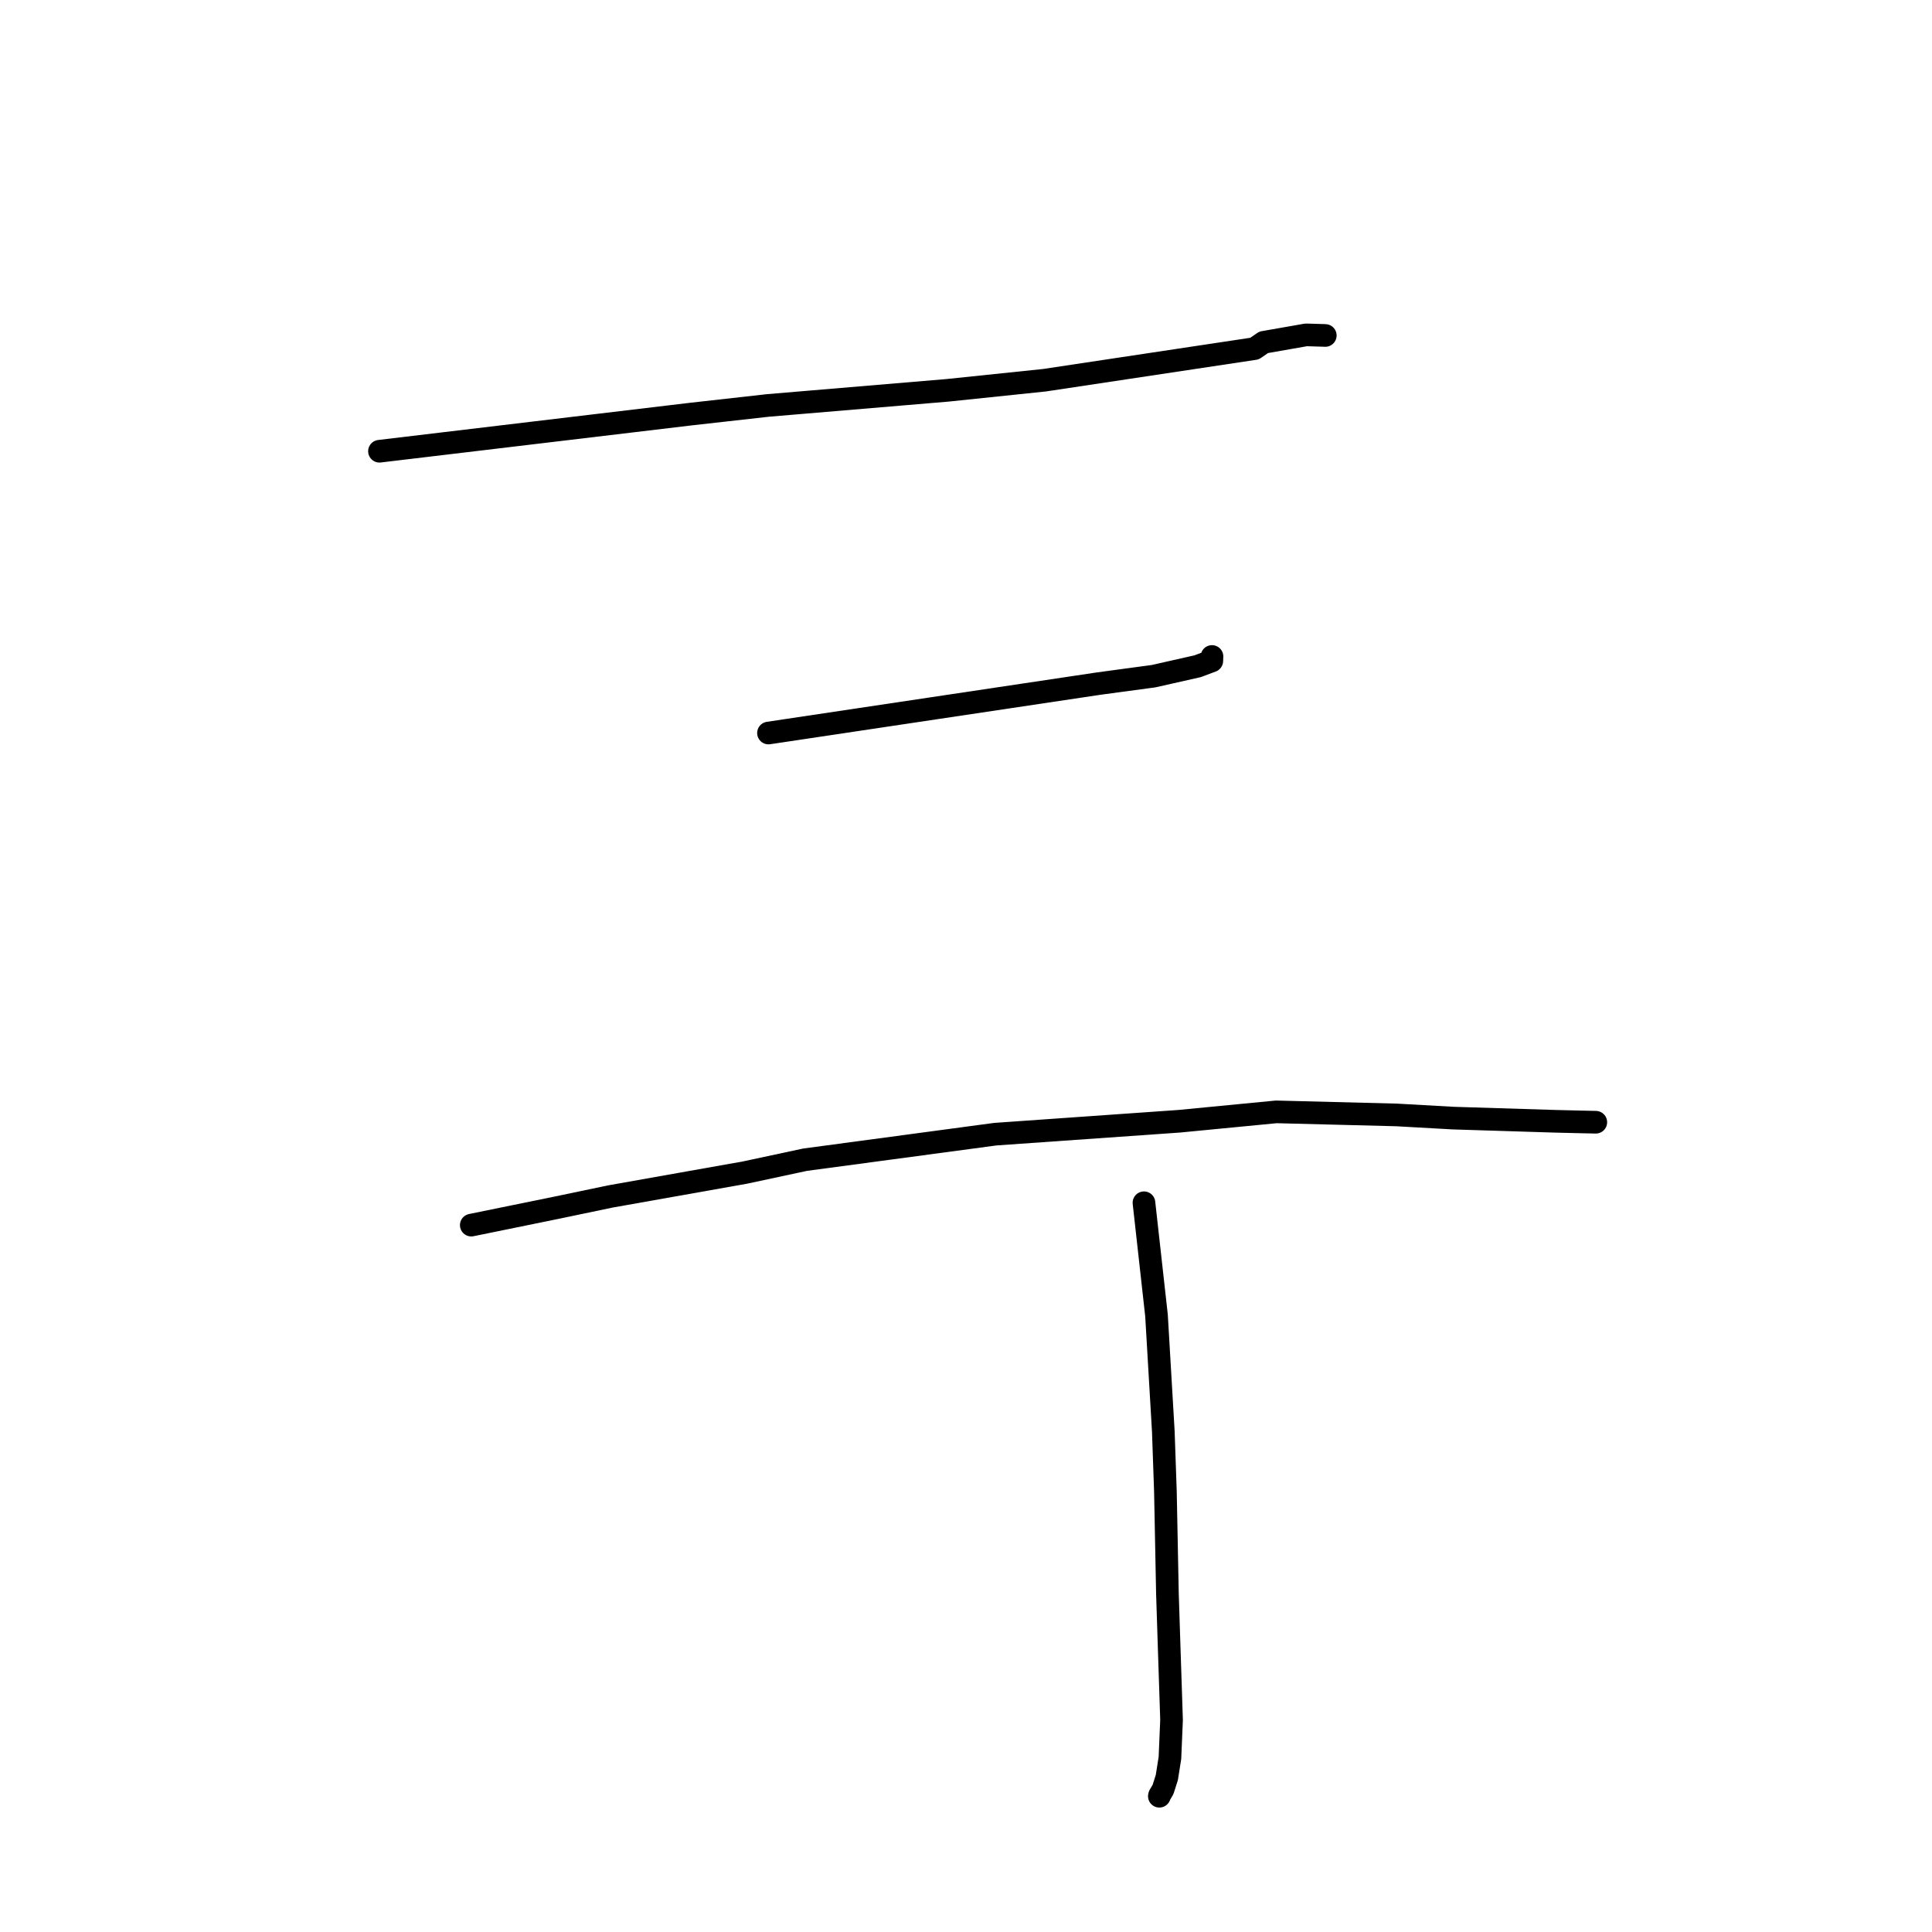 <?xml version="1.0" standalone="no"?>
    <svg width="256" height="256" xmlns="http://www.w3.org/2000/svg" version="1.1">
    <polyline stroke="black" stroke-width="3" stroke-linecap="round" fill="transparent" stroke-linejoin="round" points="50.282 59.791 70.928 57.328 91.575 54.865 101.738 53.726 125.56 51.719 138.408 50.381 166.234 46.191 167.44 45.36 173.074 44.372 175.511 44.446 175.598 44.452 175.605 44.452 175.607 44.452 175.608 44.452 " />
        <polyline stroke="black" stroke-width="3" stroke-linecap="round" fill="transparent" stroke-linejoin="round" points="101.828 97.13 123.717 93.853 145.606 90.576 152.856 89.597 158.693 88.279 160.57 87.574 160.594 87.023 160.595 87.002 160.596 86.992 160.596 86.987 " />
        <polyline stroke="black" stroke-width="3" stroke-linecap="round" fill="transparent" stroke-linejoin="round" points="62.447 162.335 68.135 161.174 73.823 160.013 80.898 158.534 98.695 155.375 106.664 153.669 131.883 150.284 156.282 148.569 169.115 147.328 185.038 147.734 192.557 148.155 206.172 148.579 209.535 148.659 211.433 148.701 211.451 148.702 211.452 148.702 211.452 148.702 211.453 148.702 211.453 148.702 " />
        <polyline stroke="black" stroke-width="3" stroke-linecap="round" fill="transparent" stroke-linejoin="round" points="151.581 159.371 152.412 166.841 153.243 174.312 154.144 189.65 154.422 197.604 154.691 211.198 154.919 218.257 155.236 227.888 155.023 232.925 154.611 235.531 154.11 237.11 153.644 237.898 153.619 238.01 " />
        </svg>